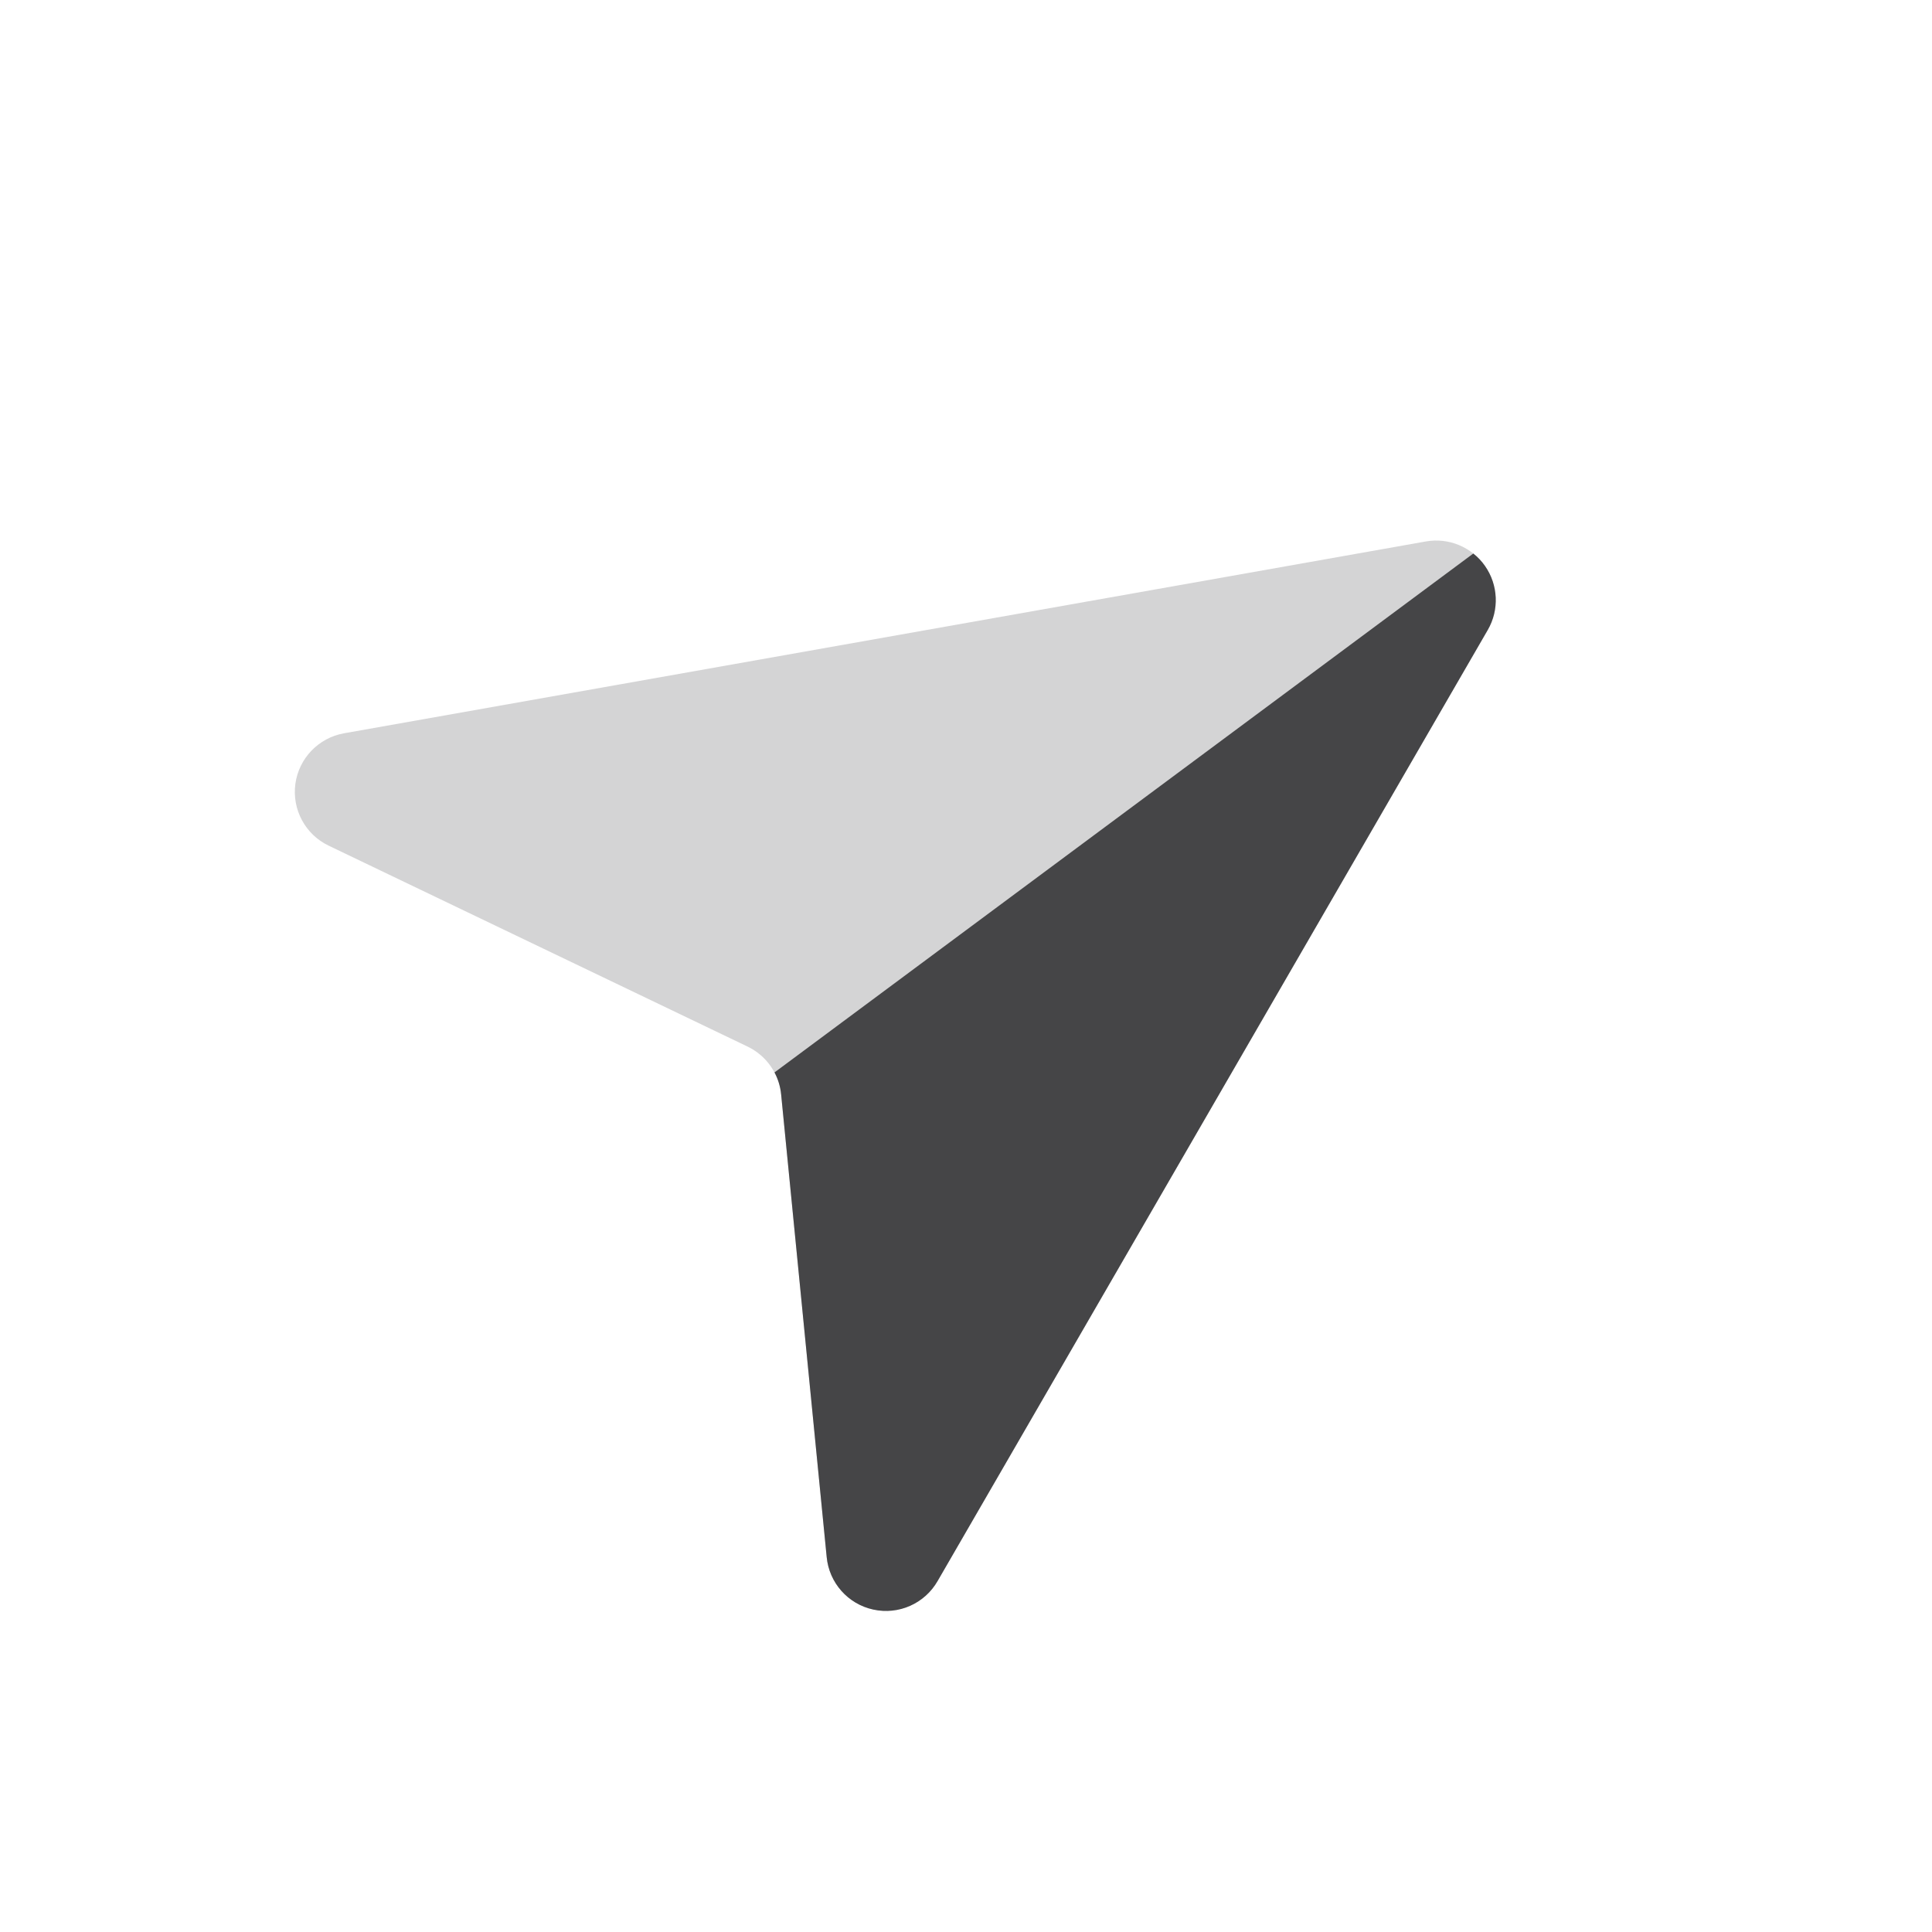 <?xml version="1.0" encoding="UTF-8"?>
<svg width="36px" height="36px" viewBox="0 0 36 36" version="1.1" xmlns="http://www.w3.org/2000/svg" xmlns:xlink="http://www.w3.org/1999/xlink">
    <!-- Generator: Sketch 52.3 (67297) - http://www.bohemiancoding.com/sketch -->
    <title>icon_send2</title>
    <desc>Created with Sketch.</desc>
    <g id="-" stroke="none" stroke-width="1" fill="none" fill-rule="evenodd">
        <g id="3.02弹窗对话" transform="translate(-332, -319)">
            <g id="输入框" transform="translate(0, 309)">
                <g id="icon_send2" transform="translate(332, 10)">
                    <rect id="fw" fill="#F4F4F4" fill-rule="nonzero" opacity="0" x="0" y="0" width="36" height="36" rx="1"></rect>
                    <g id="发送" transform="translate(15.743, 18.743) rotate(10) translate(-15.743, -18.743) translate(4.743, 7.743)">
                        <path d="M12.449,21.171 L10.117,12.832 C10.013,12.459 9.721,12.167 9.347,12.062 L1.008,9.73 C0.544,9.6 0.217,9.186 0.198,8.704 C0.18,8.223 0.474,7.785 0.926,7.619 L20.158,0.598 C20.564,0.45 21.018,0.551 21.323,0.856 C21.628,1.161 21.729,1.616 21.581,2.021 L14.563,21.253 C14.399,21.709 13.96,22.005 13.476,21.986 C12.993,21.968 12.577,21.638 12.449,21.171 Z" id="形状_617" fill="#D4D4D5"></path>
                        <path d="M9.924,12.449 L21.068,0.666 C21.161,0.716 21.247,0.779 21.323,0.856 C21.628,1.161 21.729,1.616 21.581,2.021 L14.563,21.253 C14.399,21.709 13.96,22.005 13.476,21.986 C12.993,21.968 12.577,21.638 12.449,21.171 L10.117,12.832 C10.078,12.691 10.012,12.561 9.924,12.449 Z" id="合并形状" fill="#454547"></path>
                    </g>
                </g>
            </g>
        </g>
    </g>
</svg>